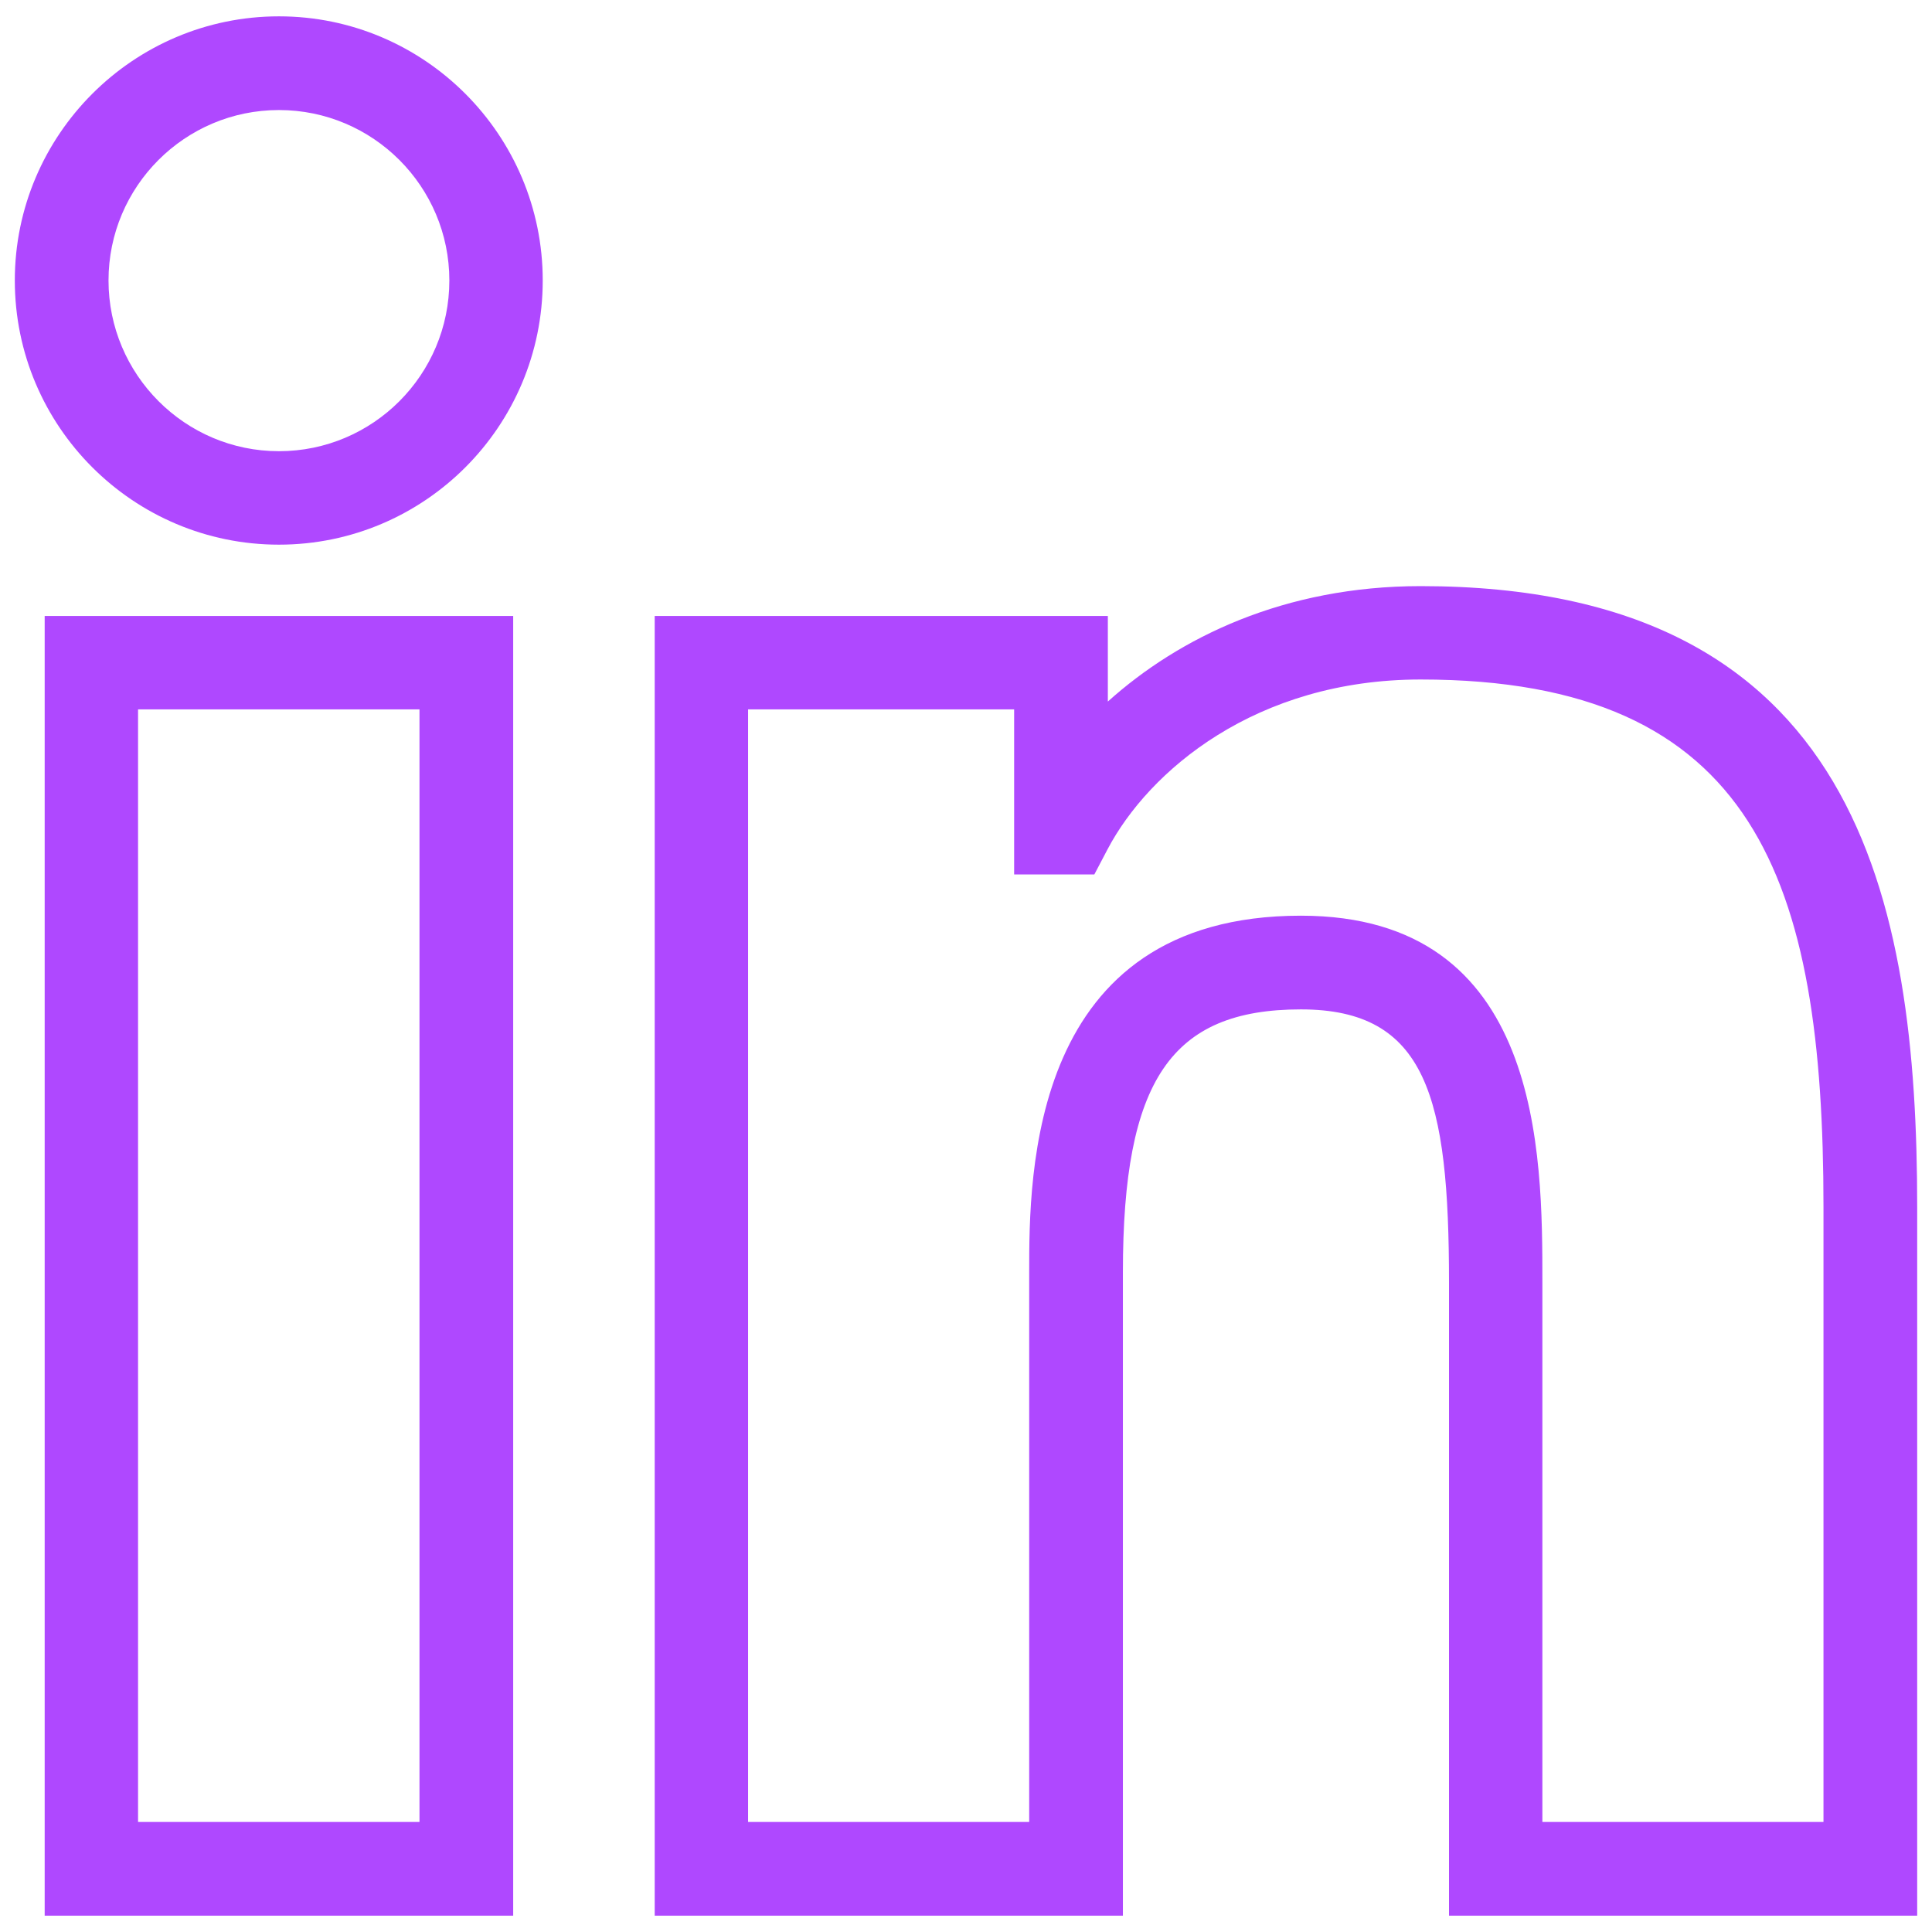 <?xml version="1.0" encoding="UTF-8"?>
<svg xmlns="http://www.w3.org/2000/svg" xmlns:xlink="http://www.w3.org/1999/xlink" width="24px" height="24px" viewBox="0 0 24 24" version="1.1">
<g id="surface1">
<path style=" stroke:none;fill-rule:nonzero;fill:rgb(68.627%,28.235%,100%);fill-opacity:1;" d="M 6.375 23.797 L 0.555 23.797 L 0.555 7.652 L 6.375 7.652 Z M 1.715 22.633 L 5.211 22.633 L 5.211 8.812 L 1.715 8.812 Z M 3.465 6.766 C 1.656 6.766 0.184 5.297 0.184 3.484 C 0.184 1.676 1.656 0.203 3.465 0.203 C 5.273 0.203 6.742 1.676 6.742 3.484 C 6.742 5.297 5.273 6.766 3.465 6.766 Z M 3.465 1.367 C 2.297 1.367 1.348 2.316 1.348 3.484 C 1.348 4.652 2.297 5.605 3.465 5.605 C 4.633 5.605 5.582 4.656 5.582 3.484 C 5.582 2.316 4.633 1.367 3.465 1.367 Z M 3.465 1.367 "/>
<path style=" stroke:none;fill-rule:nonzero;fill:rgb(68.627%,28.235%,100%);fill-opacity:1;" d="M 23.816 23.797 L 18 23.797 L 18 15.93 C 18 13.633 17.723 12.539 16.16 12.539 C 14.547 12.539 13.949 13.422 13.949 15.805 L 13.949 23.797 L 8.133 23.797 L 8.133 7.652 L 13.762 7.652 L 13.762 8.715 C 14.648 7.918 15.957 7.281 17.648 7.281 C 23.082 7.281 23.816 11.18 23.816 14.996 Z M 19.16 22.633 L 22.652 22.633 L 22.652 14.996 C 22.652 10.949 21.816 8.441 17.648 8.441 C 15.598 8.441 14.27 9.578 13.758 10.551 L 13.594 10.863 L 12.598 10.863 L 12.598 8.812 L 9.293 8.812 L 9.293 22.633 L 12.785 22.633 L 12.785 15.805 C 12.785 14.594 12.785 11.375 16.16 11.375 C 19.16 11.375 19.16 14.336 19.16 15.93 Z M 19.16 22.633 "/>
</g>
</svg>
